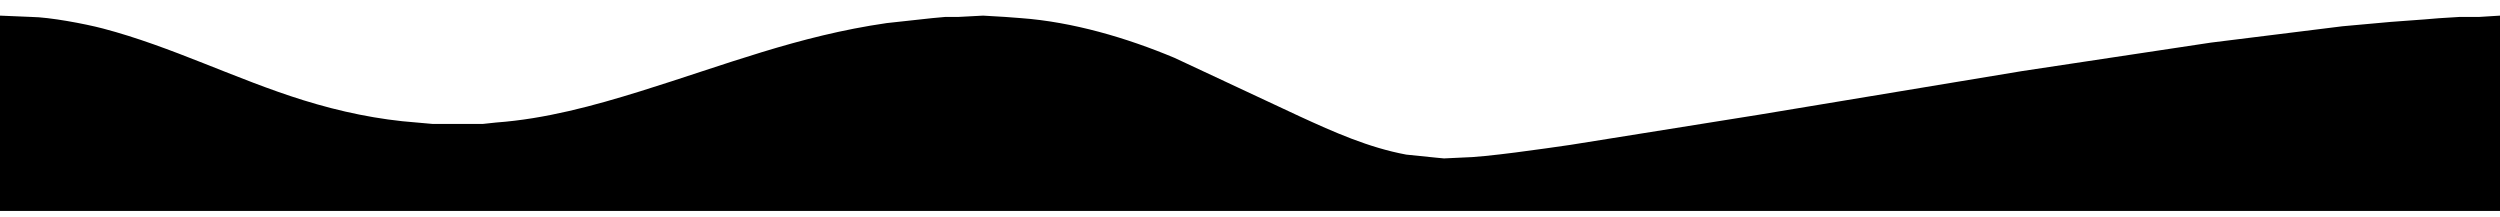 <?xml version="1.0" encoding="UTF-8" standalone="no"?>
<svg
   width="677.249mm"
   height="58.907mm"
   viewBox="0 0 1920 167"
   version="1.1"
   id="svg3"
   sodipodi:docname="wave_mid.svg"
   inkscape:version="1.1.2 (0a00cf5339, 2022-02-04)"
   xmlns:inkscape="http://www.inkscape.org/namespaces/inkscape"
   xmlns:sodipodi="http://sodipodi.sourceforge.net/DTD/sodipodi-0.dtd"
   xmlns="http://www.w3.org/2000/svg"
   xmlns:svg="http://www.w3.org/2000/svg">
  <defs
     id="defs7">
    <filter
       style="color-interpolation-filters:sRGB;"
       inkscape:label="Drop Shadow"
       id="filter960"
       x="-0.001"
       y="-0.049"
       width="1.002"
       height="1.065">
      <feFlood
         flood-opacity="1"
         flood-color="rgb(0,0,0)"
         result="flood"
         id="feFlood950" />
      <feComposite
         in="flood"
         in2="SourceGraphic"
         operator="in"
         result="composite1"
         id="feComposite952" />
      <feGaussianBlur
         in="composite1"
         stdDeviation="1"
         result="blur"
         id="feGaussianBlur954" />
      <feOffset
         dx="0"
         dy="-5"
         result="offset"
         id="feOffset956" />
      <feComposite
         in="SourceGraphic"
         in2="offset"
         operator="over"
         result="composite2"
         id="feComposite958" />
    </filter>
  </defs>
  <sodipodi:namedview
     id="namedview5"
     pagecolor="#ffffff"
     bordercolor="#666666"
     borderopacity="1.0"
     inkscape:pageshadow="2"
     inkscape:pageopacity="0.0"
     inkscape:pagecheckerboard="0"
     inkscape:document-units="mm"
     showgrid="false"
     inkscape:zoom="0.4621669"
     inkscape:cx="1267.9402"
     inkscape:cy="111.43161"
     inkscape:window-width="1920"
     inkscape:window-height="1080"
     inkscape:window-x="1920"
     inkscape:window-y="0"
     inkscape:window-maximized="1"
     inkscape:current-layer="svg3" />
  <path
     id="Selection"
     fill="none"
     stroke="black"
     stroke-width="1"
     d="M 0.00,17.00            C 0.00,17.00 24.00,18.00 24.00,18.00              38.07,18.17 65.08,23.23 79.00,26.88              131.85,40.76 180.88,65.78 233.00,81.98              261.26,90.76 290.47,96.93 320.00,99.09              320.00,99.09 332.00,100.16 332.00,100.16              332.00,100.16 353.00,100.16 353.00,100.16              353.00,100.16 371.00,100.16 371.00,100.16              371.00,100.16 381.00,99.09 381.00,99.09              418.89,96.32 455.85,86.26 492.00,75.02              556.56,54.96 613.03,32.53 681.00,22.73              681.00,22.73 716.00,18.91 716.00,18.91              716.00,18.91 726.00,18.00 726.00,18.00              726.00,18.00 736.00,18.00 736.00,18.00              736.00,18.00 755.00,17.00 755.00,17.00              755.00,17.00 772.00,18.00 772.00,18.00              772.00,18.00 784.00,18.91 784.00,18.91              823.79,21.82 865.30,34.03 902.00,49.42              902.00,49.42 998.00,94.31 998.00,94.31              1024.55,106.50 1051.07,118.35 1080.00,123.74              1080.00,123.74 1103.00,126.09 1103.00,126.09              1103.00,126.09 1109.00,126.66 1109.00,126.66              1109.00,126.66 1123.00,126.00 1123.00,126.00              1140.71,125.79 1186.57,119.07 1206.00,116.27              1206.00,116.27 1351.00,93.08 1351.00,93.08              1351.00,93.08 1553.00,59.58 1553.00,59.58              1553.00,59.58 1698.00,37.72 1698.00,37.72              1698.00,37.72 1799.00,25.17 1799.00,25.17              1799.00,25.17 1836.00,21.83 1836.00,21.83              1836.00,21.83 1862.00,19.91 1862.00,19.91              1862.00,19.91 1873.00,19.00 1873.00,19.00              1873.00,19.00 1889.00,18.00 1889.00,18.00              1889.00,18.00 1904.00,18.00 1904.00,18.00              1904.00,18.00 1920.00,17.00 1920.00,17.00              1920.00,17.00 1920.00,167.00 1920.00,167.00              1920.00,167.00 0.00,167.00 0.00,167.00              0.00,167.00 0.00,17.00 0.00,17.00 Z"
     style="fill:#000;stroke:none;filter:url(#filter960)" />
</svg>
